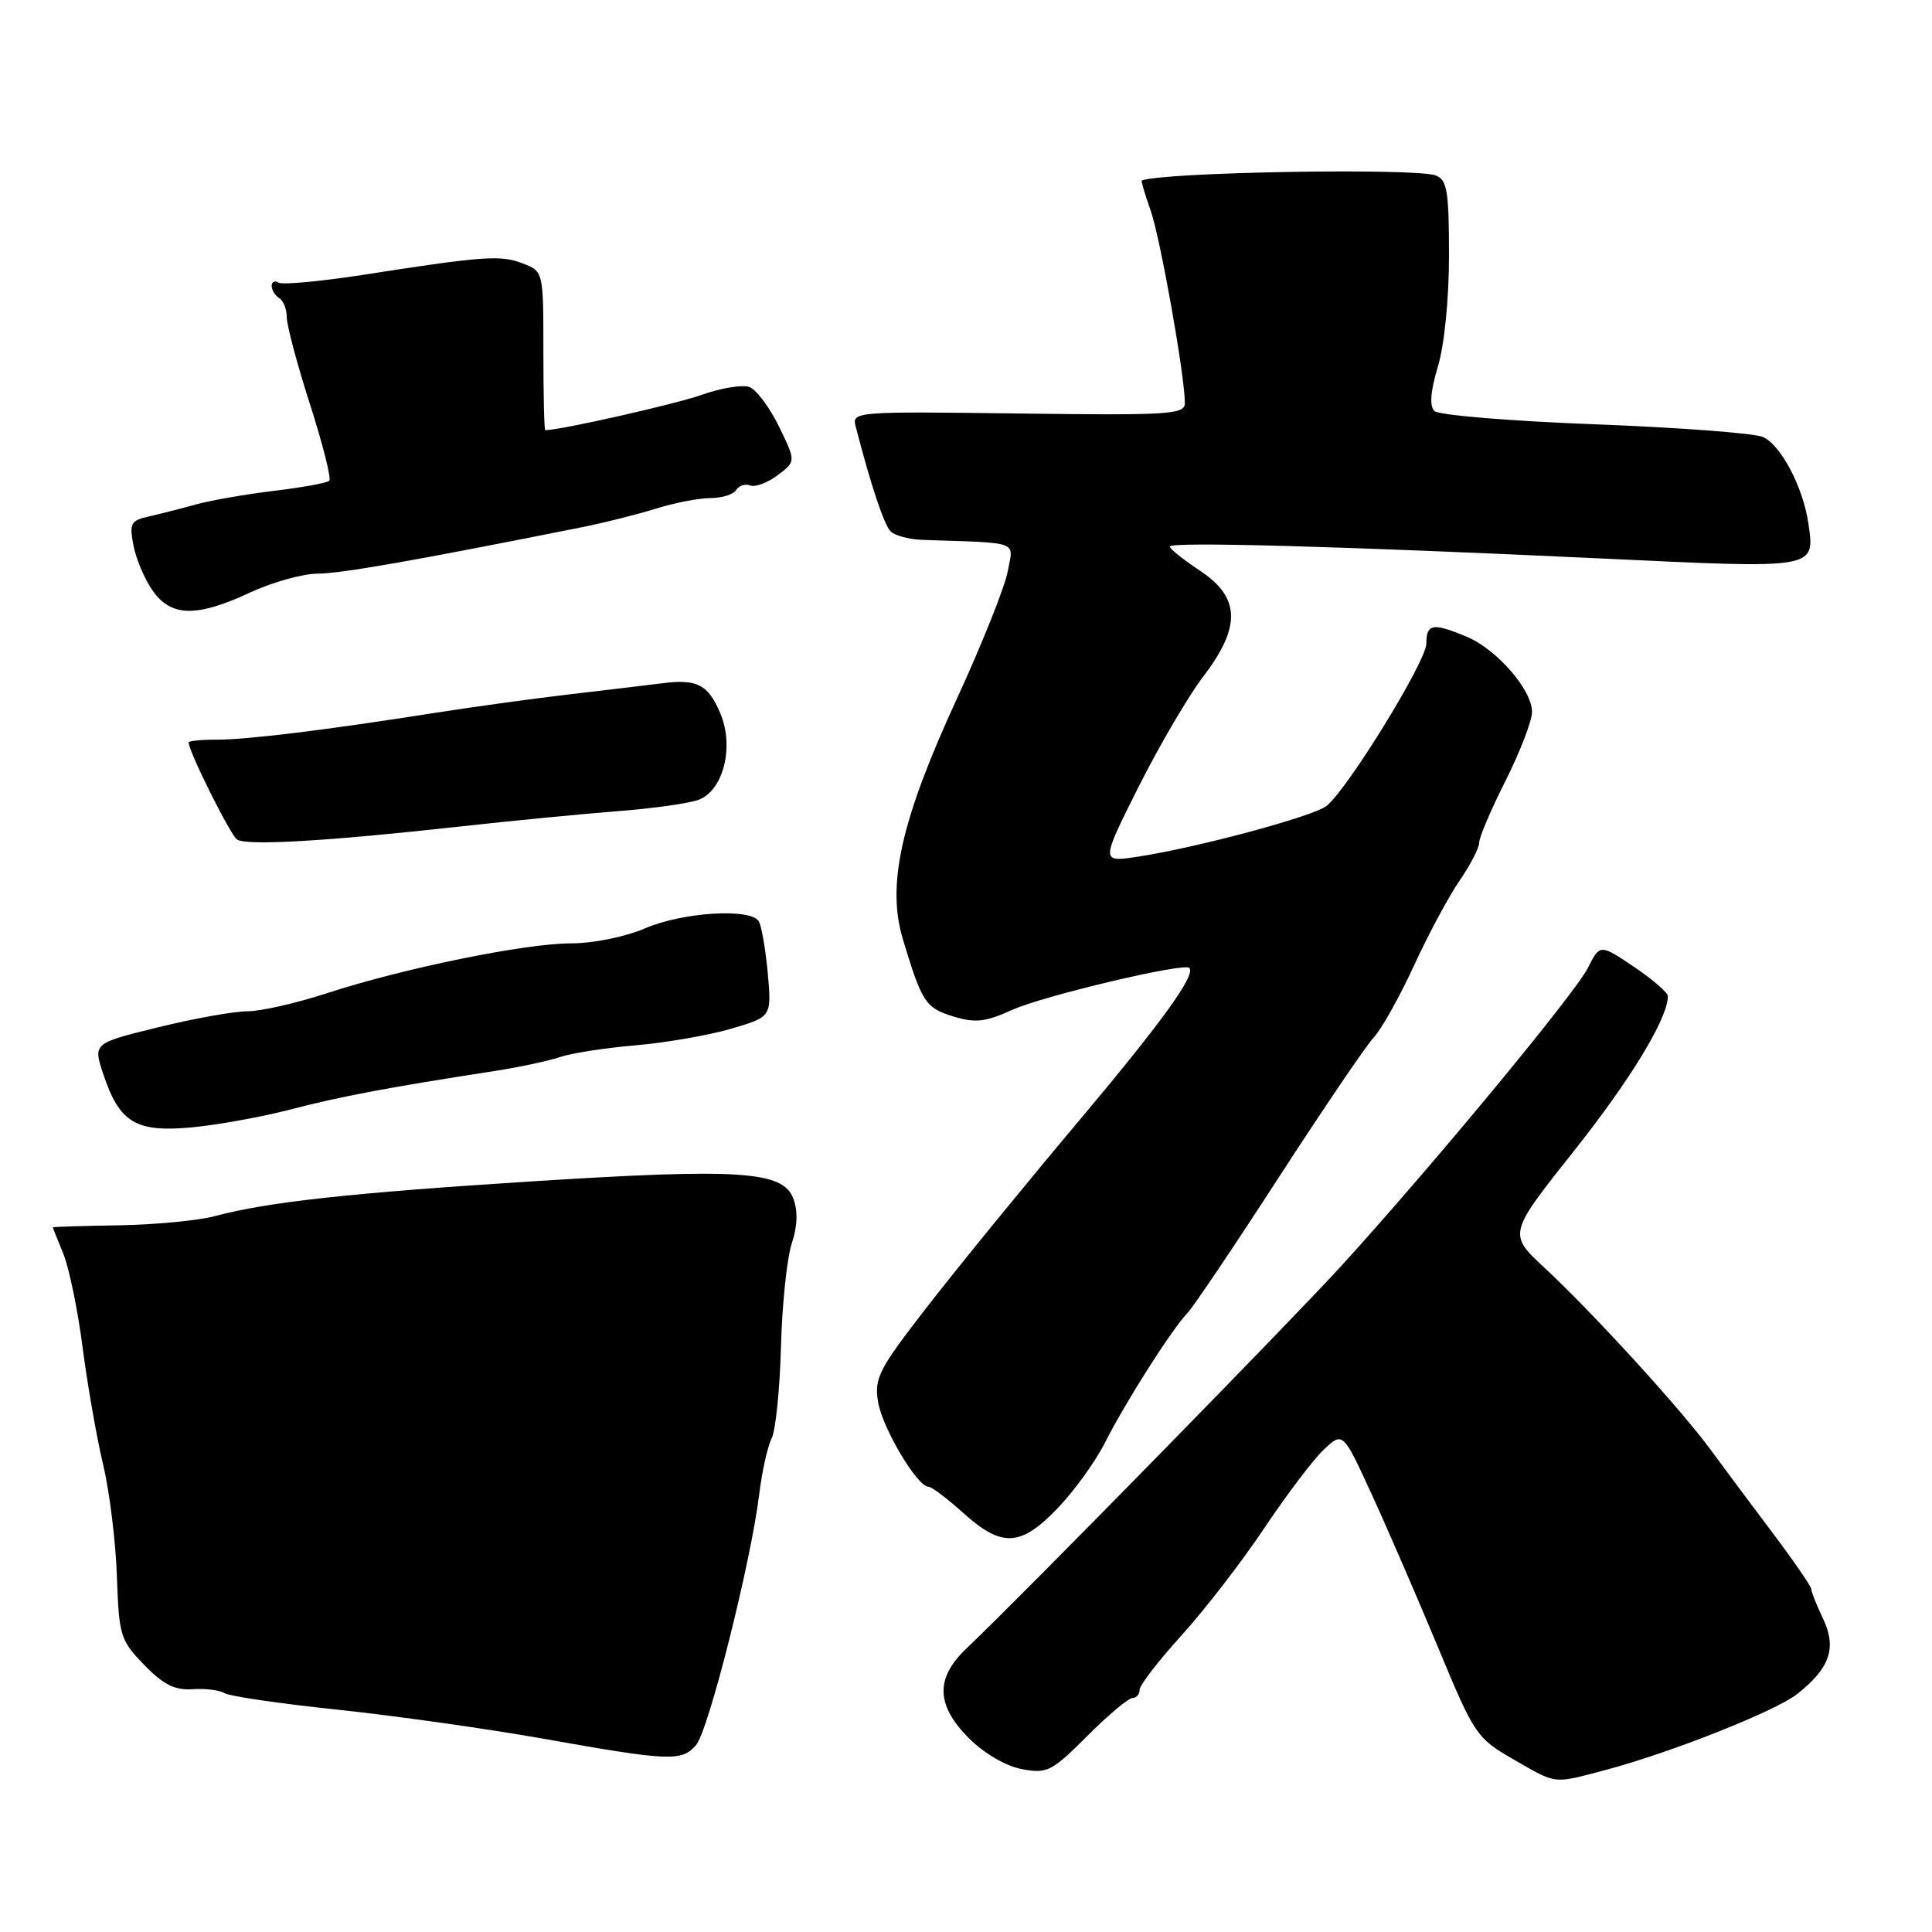 <?xml version="1.0" encoding="UTF-8" standalone="no"?>
<!DOCTYPE svg PUBLIC "-//W3C//DTD SVG 1.1//EN" "http://www.w3.org/Graphics/SVG/1.1/DTD/svg11.dtd" >
<svg xmlns="http://www.w3.org/2000/svg" xmlns:xlink="http://www.w3.org/1999/xlink" version="1.1" viewBox="0 0 256 256">
 <g >
 <path fill="currentColor"
d=" M 212.86 234.50 C 221.45 232.21 235.24 226.74 238.12 224.48 C 242.47 221.06 243.40 218.37 241.58 214.52 C 240.71 212.69 240.00 210.91 240.00 210.56 C 240.00 210.21 237.73 206.91 234.95 203.21 C 232.17 199.52 228.46 194.54 226.70 192.14 C 222.73 186.72 211.11 173.99 204.67 168.00 C 199.83 163.50 199.83 163.50 208.56 152.50 C 216.11 142.99 221.00 134.92 221.00 131.99 C 221.00 131.52 218.98 129.78 216.51 128.11 C 212.01 125.08 212.01 125.08 210.38 128.29 C 208.64 131.70 190.08 154.15 177.95 167.50 C 171.41 174.70 135.69 211.17 128.07 218.42 C 123.91 222.37 124.01 225.94 128.40 230.34 C 130.42 232.35 133.28 234.02 135.41 234.42 C 138.76 235.04 139.35 234.74 144.05 230.05 C 146.82 227.27 149.52 225.00 150.05 225.00 C 150.57 225.00 151.00 224.51 151.00 223.91 C 151.00 223.31 153.52 220.04 156.59 216.66 C 159.66 213.27 164.58 206.89 167.53 202.48 C 170.47 198.08 174.02 193.39 175.41 192.08 C 177.95 189.70 177.95 189.70 181.80 198.10 C 183.92 202.72 187.87 211.84 190.58 218.36 C 195.35 229.85 195.66 230.31 200.50 233.10 C 206.37 236.48 205.69 236.40 212.86 234.50 Z  M 92.22 231.25 C 93.87 229.37 99.49 207.05 100.60 198.00 C 100.97 194.97 101.71 191.65 102.24 190.62 C 102.77 189.58 103.33 184.13 103.48 178.51 C 103.63 172.88 104.27 166.71 104.91 164.78 C 105.68 162.45 105.74 160.46 105.11 158.79 C 103.73 155.17 98.00 154.79 70.62 156.53 C 46.60 158.05 35.39 159.28 28.53 161.13 C 26.31 161.73 20.56 162.28 15.75 162.36 C 10.94 162.44 7.00 162.56 7.00 162.63 C 7.00 162.70 7.63 164.27 8.39 166.13 C 9.15 167.98 10.30 173.55 10.94 178.50 C 11.58 183.45 12.80 190.43 13.65 194.00 C 14.51 197.57 15.33 204.25 15.49 208.84 C 15.76 216.76 15.95 217.35 19.10 220.60 C 21.64 223.22 23.16 223.98 25.50 223.83 C 27.19 223.71 29.11 223.95 29.77 224.36 C 30.42 224.76 37.16 225.75 44.73 226.54 C 52.30 227.34 64.58 229.07 72.00 230.39 C 88.72 233.36 90.31 233.43 92.22 231.25 Z  M 140.13 199.86 C 142.32 197.59 145.16 193.65 146.44 191.11 C 149.20 185.68 155.27 176.14 157.33 174.00 C 158.12 173.18 163.58 165.07 169.45 156.00 C 175.33 146.93 180.98 138.60 182.01 137.49 C 183.05 136.39 185.44 132.11 187.34 127.99 C 189.23 123.87 191.95 118.79 193.39 116.71 C 194.83 114.62 196.00 112.34 196.00 111.65 C 196.00 110.95 197.57 107.26 199.50 103.44 C 201.42 99.62 203.00 95.52 203.00 94.33 C 203.00 91.40 198.34 86.04 194.33 84.36 C 189.85 82.49 189.00 82.64 189.00 85.28 C 189.00 87.60 178.65 104.45 175.79 106.78 C 174.09 108.16 158.48 112.36 150.68 113.53 C 145.86 114.25 145.86 114.25 150.84 104.31 C 153.59 98.85 157.44 92.26 159.41 89.68 C 164.48 83.05 164.36 79.17 159.00 75.62 C 156.80 74.16 155.00 72.72 155.00 72.42 C 155.00 71.75 177.71 72.38 212.37 74.01 C 240.93 75.36 240.50 75.44 239.61 69.30 C 238.91 64.53 235.96 58.93 233.59 57.90 C 232.44 57.40 222.40 56.64 211.28 56.22 C 200.16 55.80 190.61 55.01 190.06 54.46 C 189.39 53.79 189.55 51.82 190.53 48.57 C 191.39 45.69 192.00 39.62 192.00 33.81 C 192.00 25.33 191.75 23.84 190.25 23.25 C 187.63 22.23 154.03 22.80 151.29 23.92 C 151.18 23.96 151.70 25.74 152.46 27.87 C 153.75 31.53 157.00 49.81 157.00 53.41 C 157.00 54.92 154.98 55.05 134.93 54.79 C 113.29 54.51 112.87 54.54 113.38 56.50 C 115.37 64.22 117.14 69.54 118.01 70.41 C 118.57 70.97 120.49 71.48 122.27 71.54 C 135.33 71.98 134.30 71.60 133.52 75.75 C 133.13 77.81 130.12 85.35 126.83 92.50 C 119.36 108.70 117.45 117.24 119.65 124.50 C 122.17 132.84 122.64 133.55 126.30 134.68 C 129.23 135.58 130.56 135.43 134.16 133.80 C 138.29 131.94 156.87 127.54 157.59 128.25 C 158.50 129.17 153.92 135.49 142.69 148.84 C 135.91 156.90 127.08 167.72 123.07 172.88 C 116.43 181.42 115.83 182.57 116.35 185.76 C 116.91 189.21 121.54 197.00 123.03 197.00 C 123.44 197.00 125.52 198.56 127.64 200.48 C 132.75 205.08 135.24 204.96 140.13 199.86 Z  M 38.50 147.01 C 45.09 145.29 51.43 144.09 65.50 141.92 C 68.80 141.41 72.72 140.57 74.22 140.06 C 75.71 139.55 80.21 138.85 84.22 138.51 C 88.22 138.17 93.92 137.18 96.88 136.31 C 102.25 134.73 102.25 134.73 101.73 128.93 C 101.44 125.75 100.90 122.66 100.54 122.07 C 99.45 120.31 90.49 120.86 85.50 123.00 C 82.84 124.14 78.61 125.00 75.68 125.00 C 69.58 125.00 53.45 128.30 43.24 131.63 C 39.25 132.93 34.55 134.00 32.79 134.00 C 31.03 134.00 25.71 134.95 20.96 136.12 C 12.32 138.24 12.32 138.24 13.70 142.37 C 15.83 148.75 18.00 150.06 25.33 149.39 C 28.72 149.08 34.65 148.01 38.50 147.01 Z  M 61.00 109.51 C 67.88 108.75 77.28 107.84 81.90 107.48 C 86.52 107.13 91.33 106.44 92.59 105.97 C 95.85 104.73 97.30 98.97 95.47 94.58 C 93.86 90.72 92.39 89.94 87.81 90.53 C 85.99 90.76 80.45 91.42 75.50 92.00 C 70.55 92.58 62.45 93.70 57.50 94.48 C 43.13 96.74 32.79 98.01 28.75 98.01 C 26.69 98.00 25.00 98.17 25.00 98.38 C 25.00 99.58 30.51 110.62 31.41 111.24 C 32.68 112.09 43.34 111.47 61.00 109.51 Z  M 33.15 78.51 C 36.09 77.14 40.12 76.02 42.09 76.01 C 45.20 76.00 55.06 74.27 77.00 69.88 C 80.03 69.28 84.49 68.16 86.93 67.39 C 89.36 66.63 92.60 66.00 94.12 66.00 C 95.64 66.00 97.18 65.52 97.54 64.93 C 97.91 64.34 98.75 64.07 99.41 64.33 C 100.08 64.58 101.71 63.97 103.04 62.97 C 105.47 61.14 105.47 61.14 103.23 56.54 C 102.00 54.01 100.24 51.65 99.32 51.29 C 98.41 50.94 95.55 51.40 92.98 52.32 C 89.47 53.56 74.26 57.00 72.25 57.00 C 72.11 57.00 72.00 52.26 72.00 46.48 C 72.00 35.95 72.00 35.95 69.25 34.90 C 66.30 33.77 64.10 33.93 48.17 36.41 C 42.48 37.29 37.42 37.76 36.92 37.45 C 36.41 37.14 36.00 37.33 36.00 37.88 C 36.00 38.43 36.45 39.16 37.00 39.50 C 37.55 39.84 38.00 40.99 38.00 42.05 C 38.00 43.11 39.38 48.30 41.08 53.58 C 42.77 58.86 43.92 63.41 43.63 63.70 C 43.35 63.99 40.05 64.59 36.31 65.04 C 32.56 65.49 27.93 66.30 26.00 66.83 C 24.07 67.37 21.27 68.08 19.78 68.42 C 17.32 68.96 17.12 69.34 17.68 72.26 C 18.02 74.04 19.16 76.74 20.22 78.25 C 22.66 81.75 26.04 81.82 33.15 78.51 Z "/>
</g>
</svg>